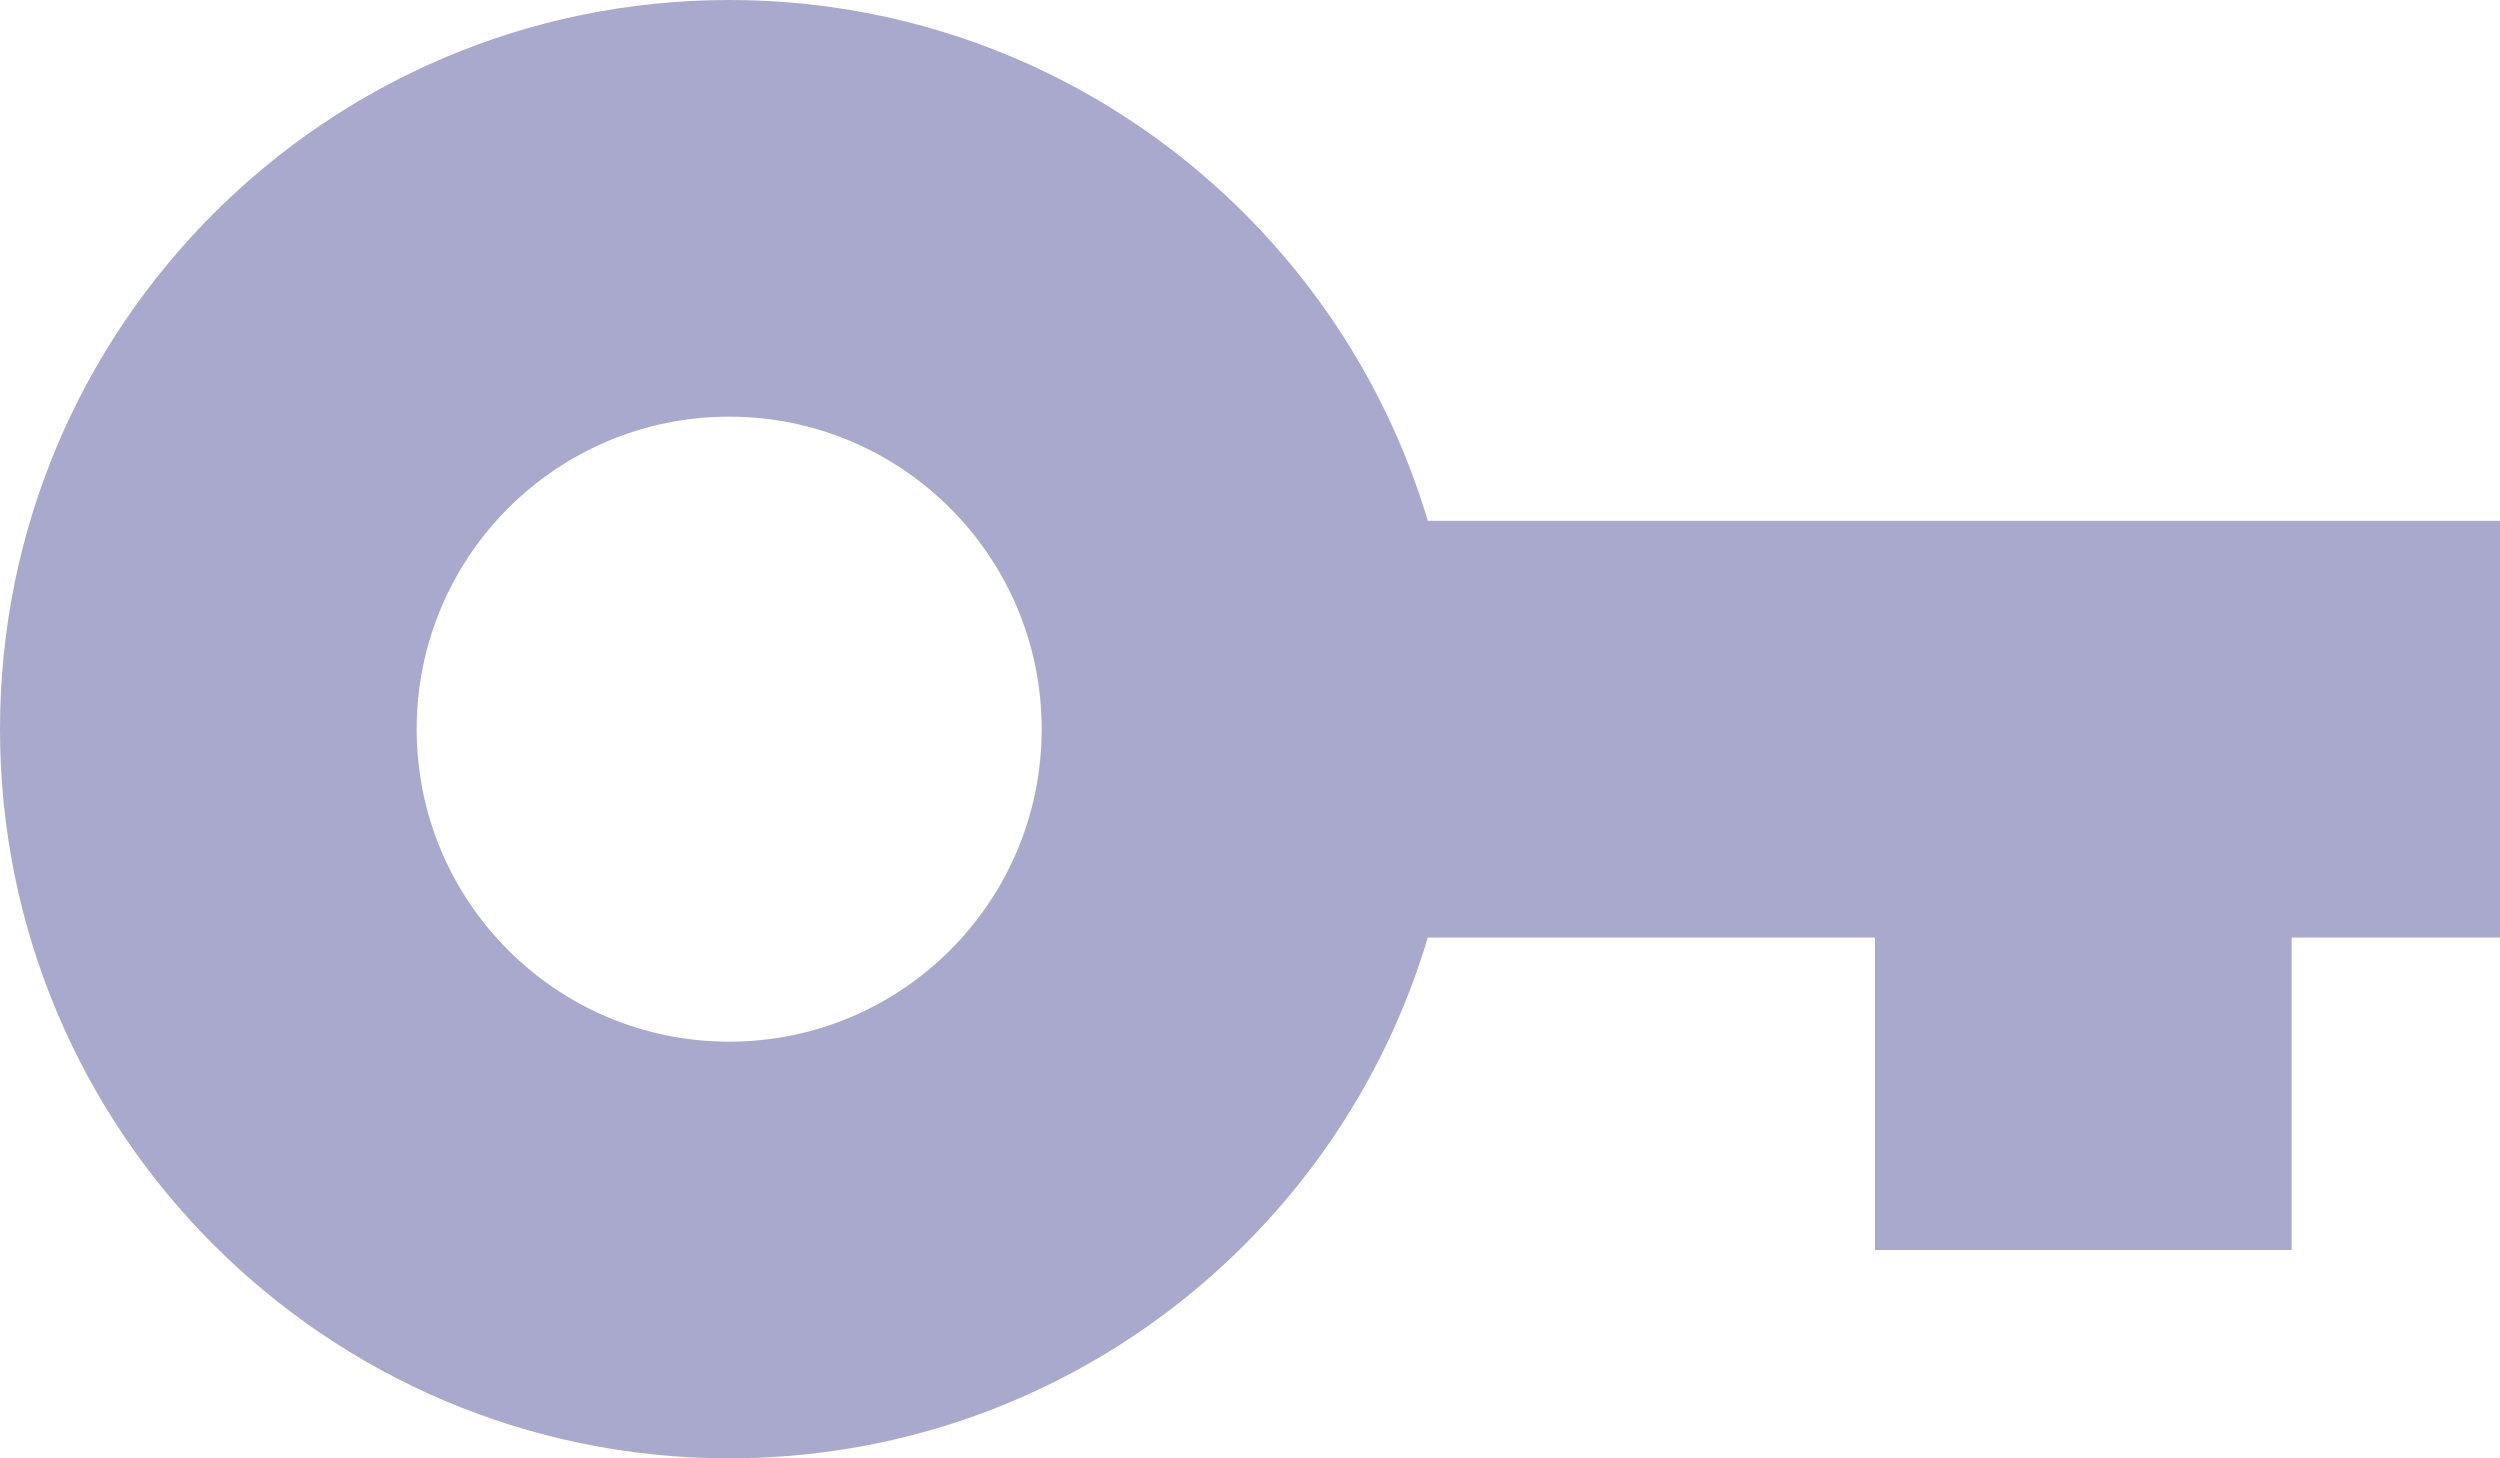 <svg width="24" height="14" viewBox="0 0 24 14" fill="none" xmlns="http://www.w3.org/2000/svg">
<path d="M7 0C3.134 0 0 3.134 0 7C0 10.866 3.134 14 7 14C10.171 14 12.846 11.891 13.707 9H18V12H22V9H24V5H13.707C12.846 2.109 10.171 0 7 0ZM7 4C8.657 4 10 5.343 10 7C10 8.657 8.657 10 7 10C5.343 10 4 8.657 4 7C4 5.343 5.343 4 7 4Z" fill="#A9A9CD"/>
</svg>

